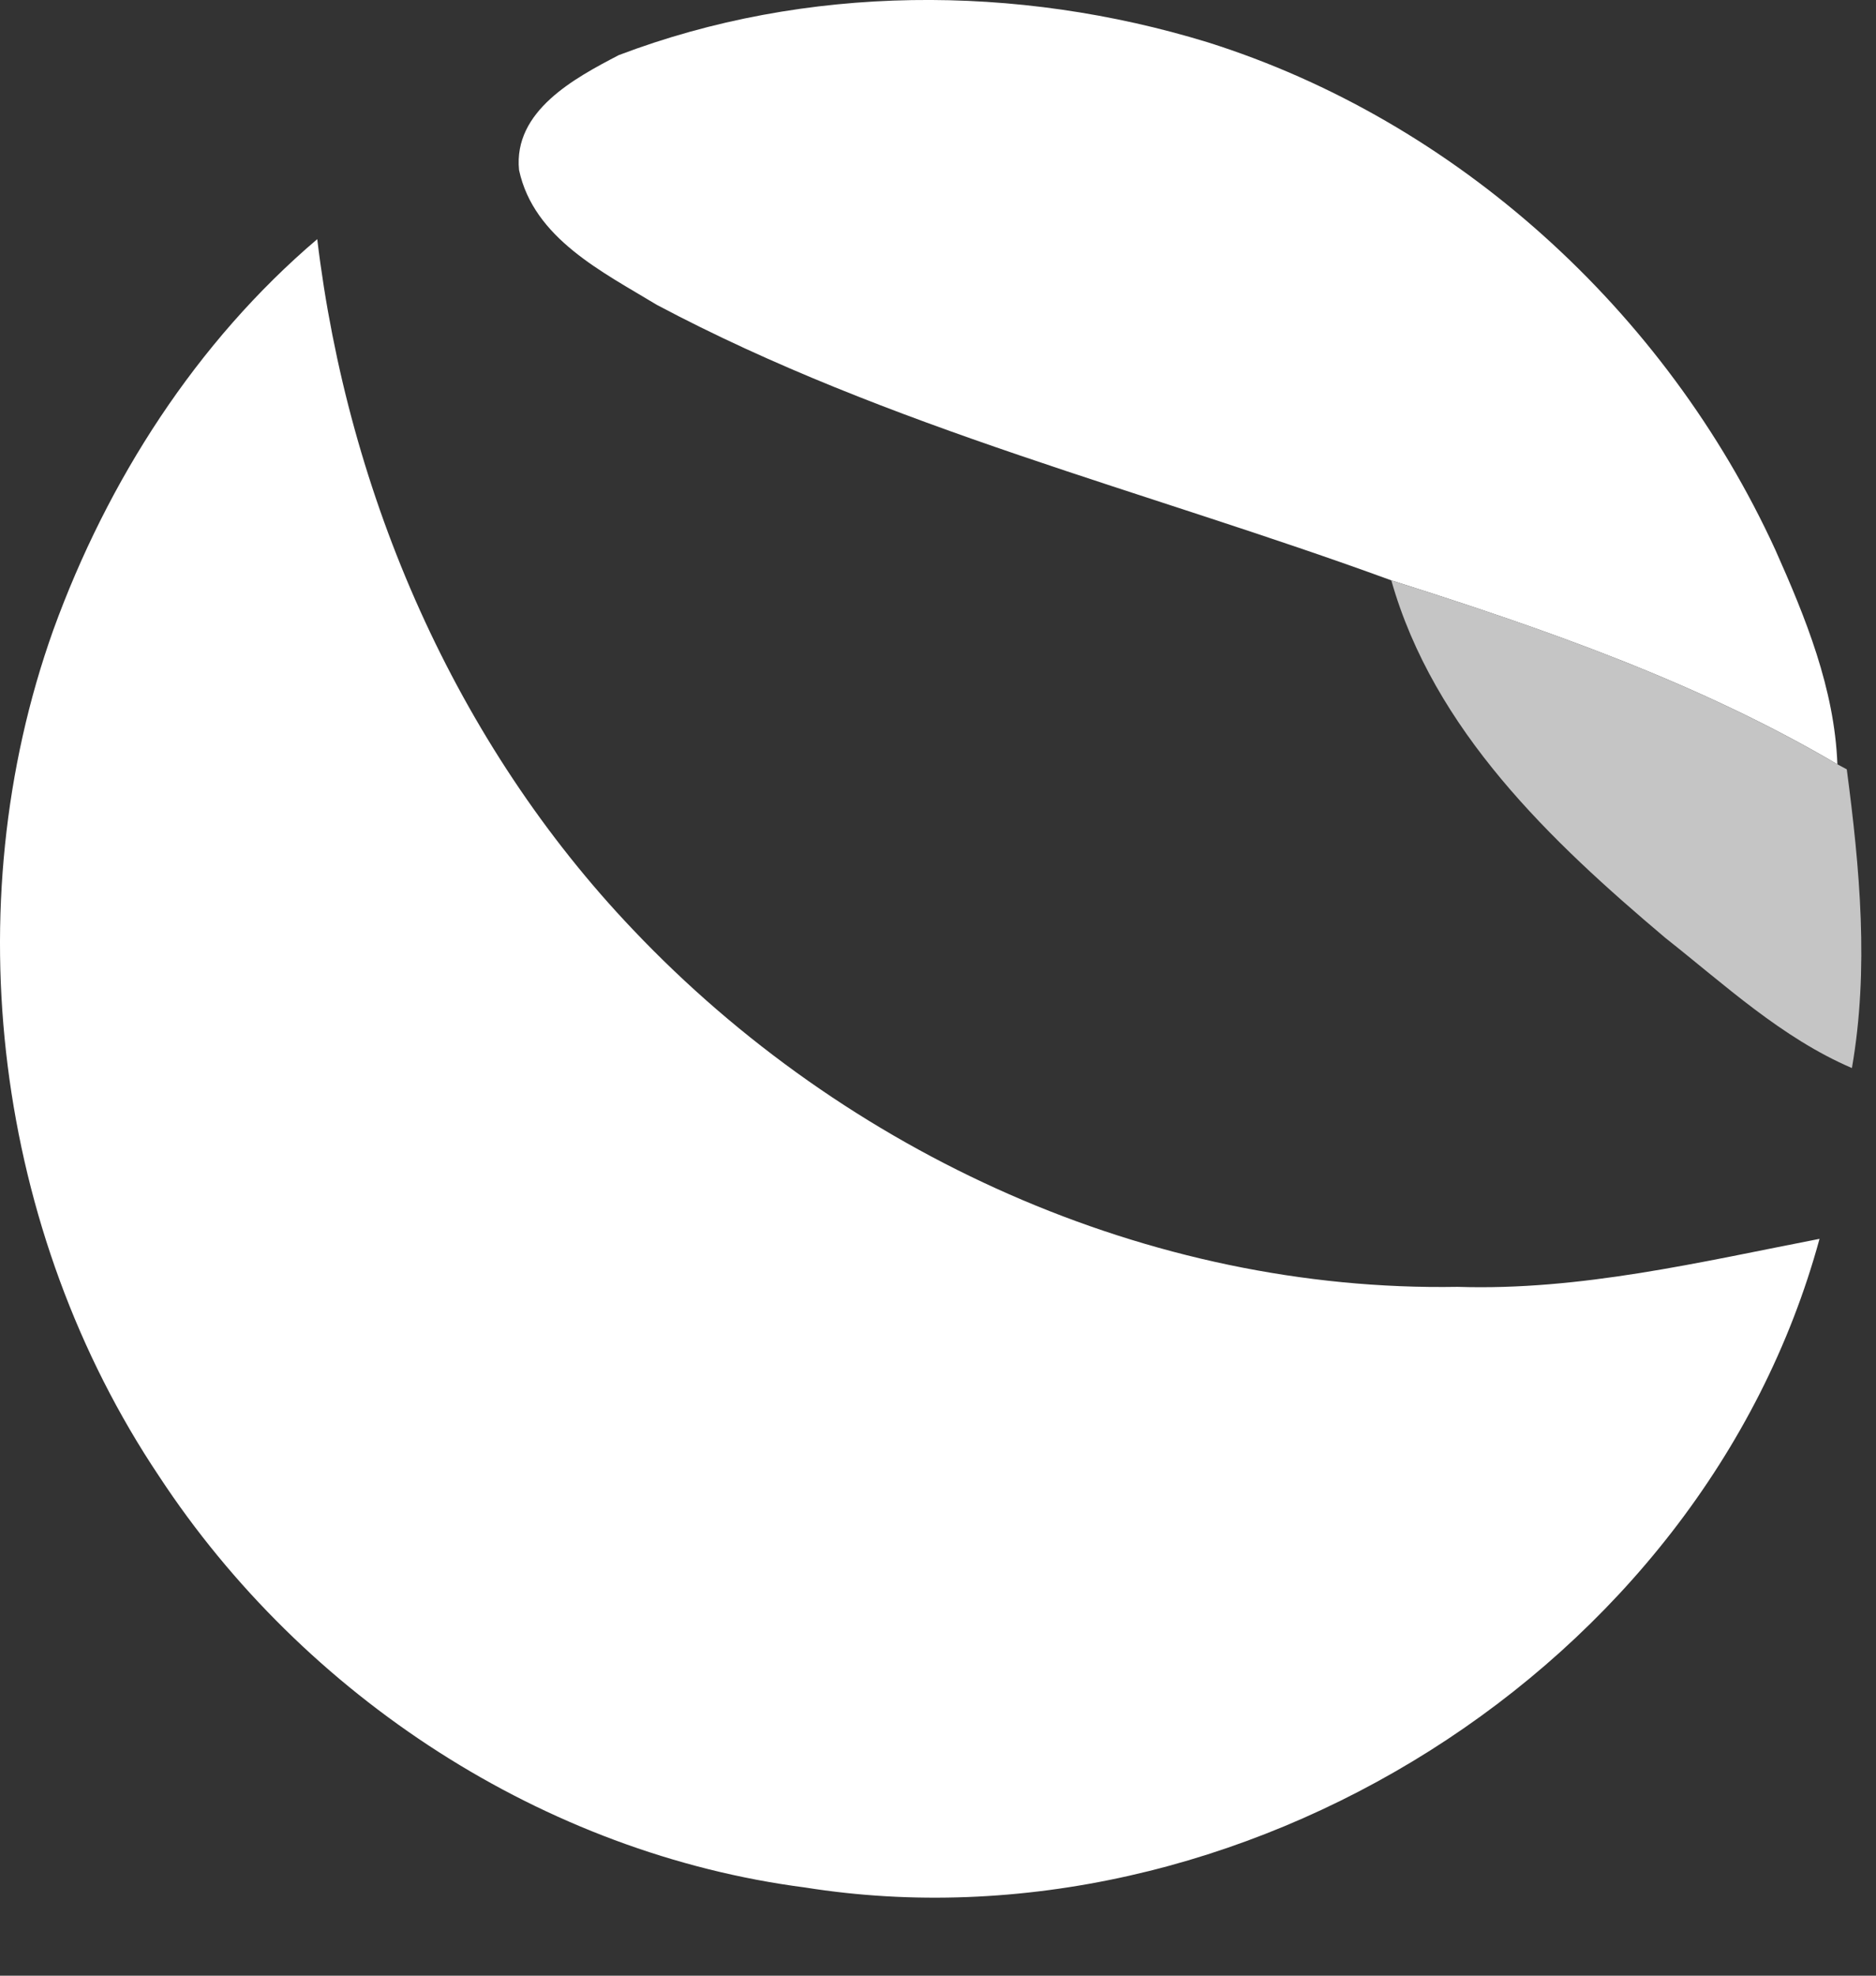 <svg width="19" height="20" viewBox="0 0 19 20" fill="none" xmlns="http://www.w3.org/2000/svg">
<rect x="0" y="0" width="19" height="20" fill="#333333" stroke="none"/>
<path d="M6.267 0.558C8.163 -0.162 10.299 -0.164 12.231 0.428C14.747 1.22 16.871 3.147 17.98 5.565C18.287 6.253 18.58 6.971 18.609 7.737C17.195 6.906 15.644 6.367 14.091 5.875C11.606 4.966 9.004 4.335 6.652 3.086C6.105 2.754 5.406 2.414 5.257 1.722C5.197 1.123 5.821 0.79 6.267 0.558Z" fill="white"/>
<path d="M0.54 6.377C1.089 4.865 1.99 3.461 3.213 2.421C3.524 5.016 4.613 7.524 6.411 9.411C8.567 11.684 11.639 13.08 14.763 13.027C16.004 13.067 17.218 12.776 18.428 12.541C17.237 16.906 12.521 19.804 8.152 19.107C5.515 18.765 3.08 17.181 1.611 14.944C-0.046 12.472 -0.464 9.189 0.54 6.377Z" fill="white"/>
<path d="M14.091 5.875C15.644 6.366 17.195 6.906 18.609 7.737L18.704 7.788C18.836 8.789 18.931 9.81 18.756 10.812C18.045 10.507 17.468 9.969 16.866 9.494C15.706 8.515 14.522 7.394 14.091 5.875Z" fill="#C5C5C5"/>
</svg>
